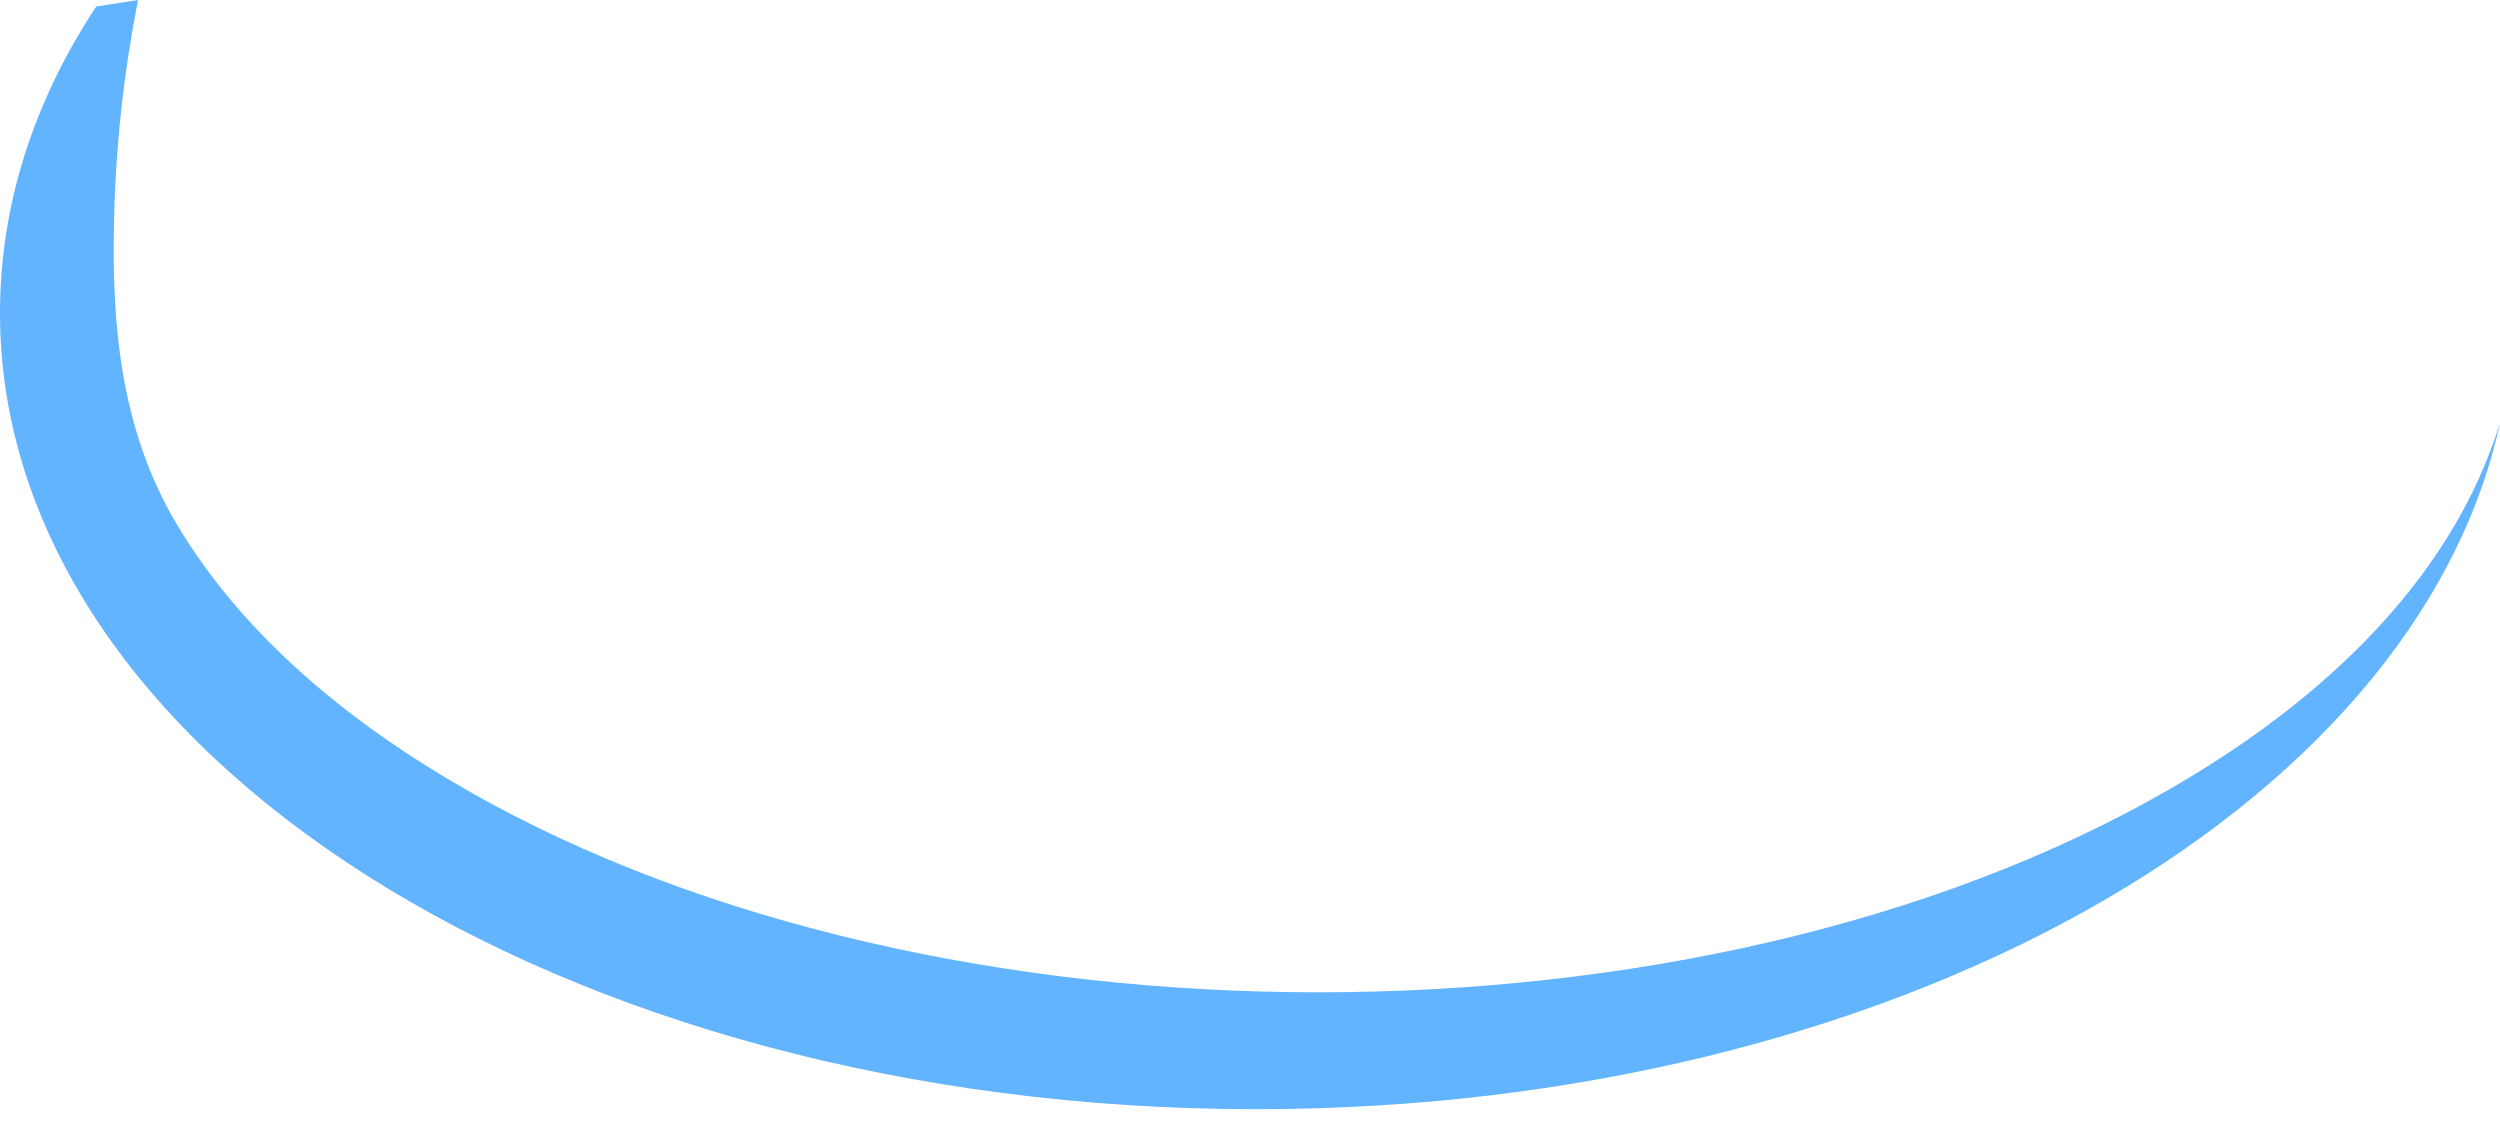 <svg width="22" height="10" viewBox="0 0 22 10" fill="none" xmlns="http://www.w3.org/2000/svg">
<path d="M19.076 6.954C14.955 9.325 8.256 9.325 4.11 6.954C3.101 6.377 2.151 5.614 1.553 4.609C1.065 3.786 0.981 2.87 1.004 1.936C1.018 1.286 1.089 0.638 1.215 0L0.847 0.057C0.299 0.888 0 1.799 0 2.756C0 6.625 4.945 9.761 11.052 9.761C16.639 9.761 21.258 7.133 22 3.722C21.959 3.854 21.911 3.983 21.858 4.111C21.33 5.359 20.231 6.292 19.076 6.954Z" fill="#63B4FF"/>
</svg>
